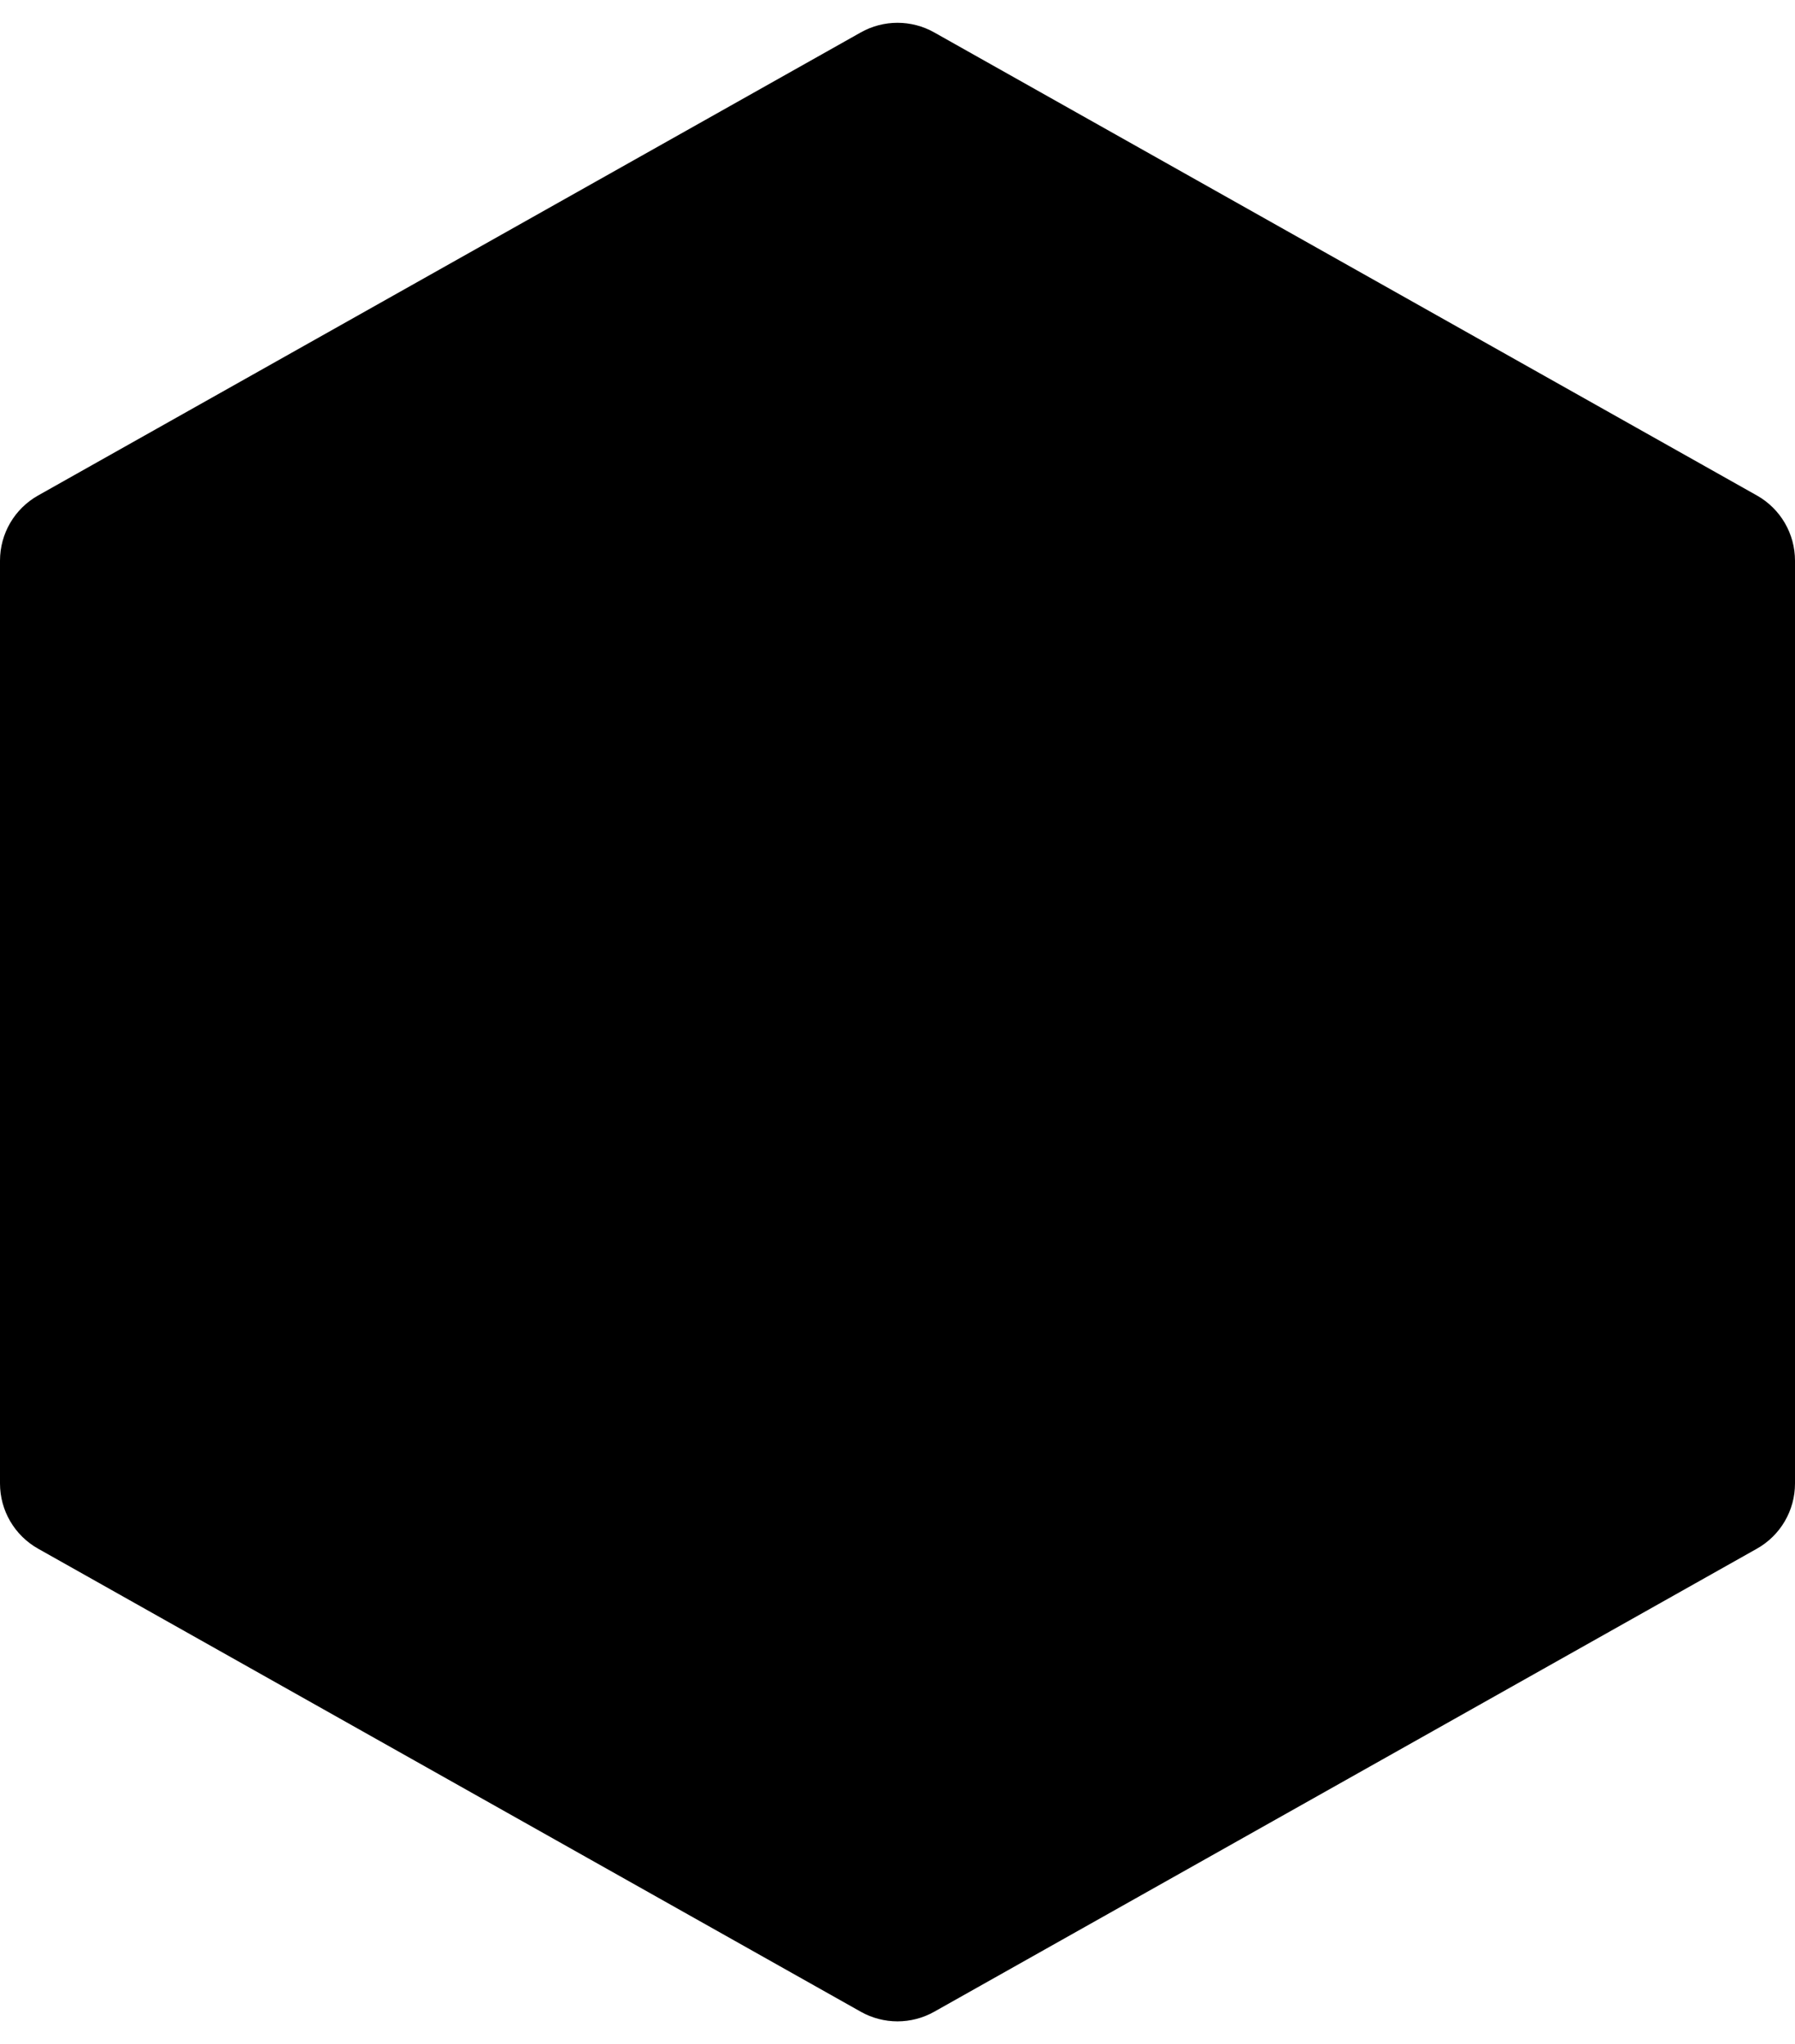 <svg width="72" height="82" viewBox="0 0 72 82" fill="none" xmlns="http://www.w3.org/2000/svg">
<path fill-rule="evenodd" clip-rule="evenodd" d="M34.528 1.3C35.442 0.786 36.558 0.786 37.472 1.3L70.472 19.876C71.416 20.407 72 21.406 72 22.49V59.51C72 60.594 71.416 61.593 70.472 62.124L37.472 80.7C36.558 81.214 35.442 81.214 34.528 80.7L1.528 62.124C0.584 61.593 0 60.594 0 59.51L0 22.49C0 21.406 0.584 20.407 1.528 19.876L34.528 1.3Z"  fill="currentColor" />
</svg>